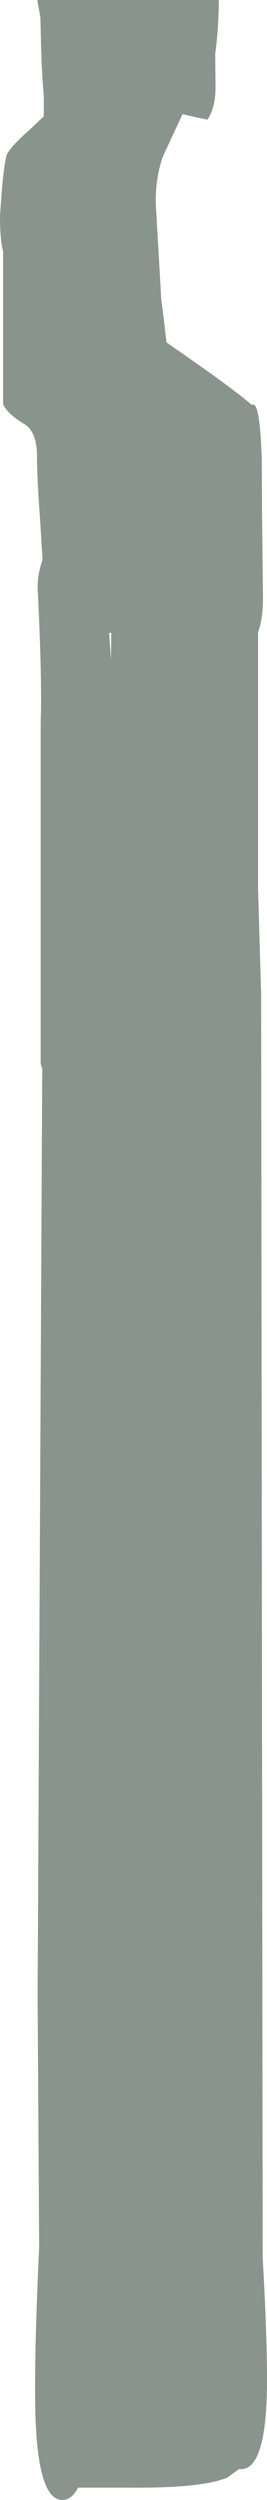 <?xml version="1.0" encoding="UTF-8" standalone="no"?>
<svg xmlns:ffdec="https://www.free-decompiler.com/flash" xmlns:xlink="http://www.w3.org/1999/xlink" ffdec:objectType="frame" height="405.25px" width="43.3px" xmlns="http://www.w3.org/2000/svg">
  <g transform="matrix(1.0, 0.0, 0.0, 1.0, 0.0, 0.0)">
    <use ffdec:characterId="253" height="405.25" transform="matrix(1.0, 0.0, 0.0, 1.0, 0.0, 0.0)" width="43.3" xlink:href="#shape0"/>
  </g>
  <defs>
    <g id="shape0" transform="matrix(1.0, 0.0, 0.0, 1.0, 0.0, 0.0)">
      <path d="M31.05 18.85 L29.6 18.5 26.45 25.3 Q25.25 28.55 25.25 32.75 L26.15 48.5 26.6 52.0 27.0 55.5 33.0 59.7 Q38.55 63.65 40.85 65.65 41.9 64.95 42.3 71.15 L42.45 74.05 42.5 83.45 42.65 97.4 Q42.55 100.75 41.85 102.45 L41.85 144.0 42.35 161.25 42.6 366.0 Q43.35 379.3 43.3 386.7 43.15 400.25 39.1 400.25 L38.75 400.25 36.9 401.6 Q32.85 403.35 21.1 403.25 L12.65 403.25 Q11.65 405.25 10.1 405.25 5.85 405.25 5.7 389.2 5.6 380.45 6.35 364.25 L6.1 323.75 6.85 173.2 6.6 172.5 6.6 117.0 Q6.85 110.25 6.1 95.25 6.1 92.95 6.9 90.75 L6.5 84.2 Q6.0 77.35 6.0 74.05 L6.0 74.0 Q6.0 70.0 3.95 68.75 1.15 67.05 0.5 65.5 L0.5 40.75 Q0.0 38.9 0.0 34.95 L0.3 30.8 Q0.6 27.3 1.0 25.4 1.25 24.15 4.95 20.9 L7.1 18.85 7.1 15.55 Q6.75 11.6 6.65 6.9 L6.55 2.85 6.05 0.0 35.5 0.0 Q35.4 5.35 34.9 8.65 L34.95 13.9 Q35.0 17.35 33.65 19.4 L31.05 18.85 M17.85 104.75 L18.0 107.0 18.05 102.6 17.7 102.6 17.85 104.75" fill="#283c2f" fill-opacity="0.549" fill-rule="evenodd" stroke="none"/>
    </g>
  </defs>
</svg>
